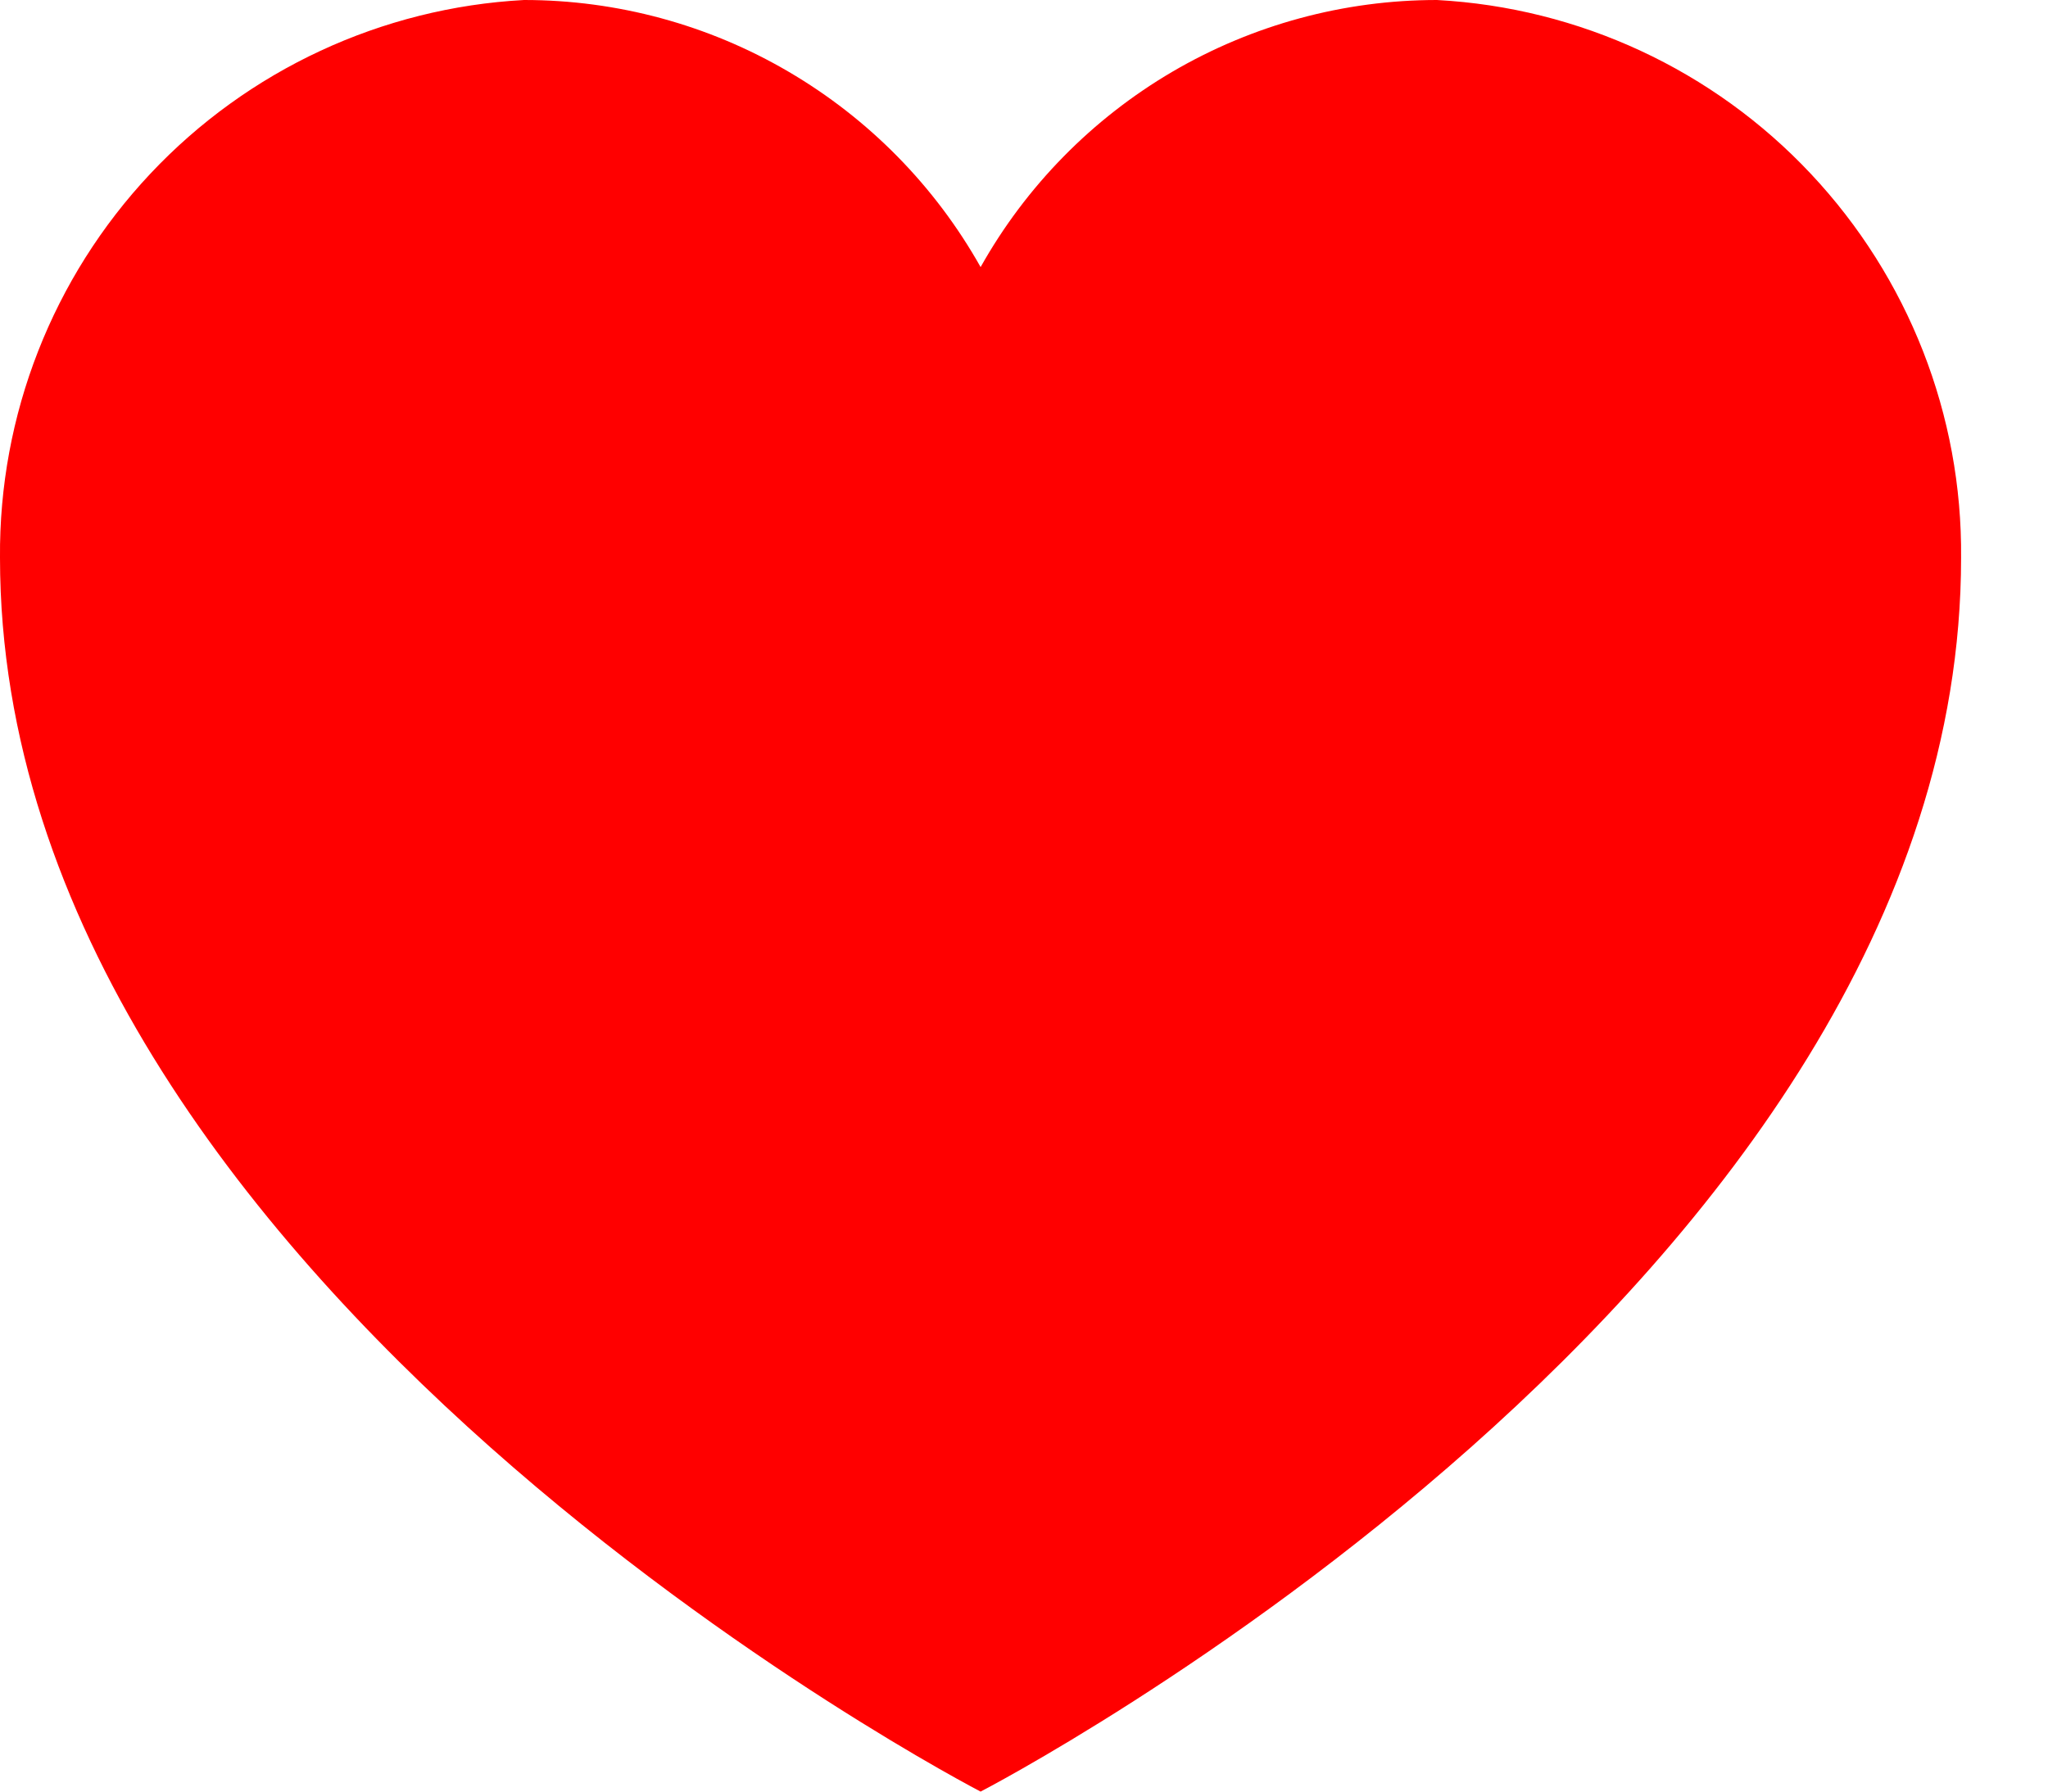 <svg width="16" height="14" viewBox="0 0 16 14" fill="none" xmlns="http://www.w3.org/2000/svg">
<path d="M11.226 1.1153e-08C10.5 0 9.787 0.193 9.16 0.56C8.534 0.927 8.016 1.454 7.661 2.087C7.305 1.454 6.787 0.927 6.16 0.56C5.534 0.193 4.821 -5.3606e-05 4.094 1.1153e-08C2.982 0.06 1.936 0.547 1.174 1.358C0.411 2.17 -0.009 3.245 0 4.358C0 10.038 7.661 14 7.661 14C7.661 14 15.321 10.04 15.321 4.358C15.331 3.244 14.91 2.17 14.147 1.358C13.385 0.546 12.338 0.06 11.226 1.11531e-08V1.1153e-08Z" fill="#FF0000"/>
</svg>
